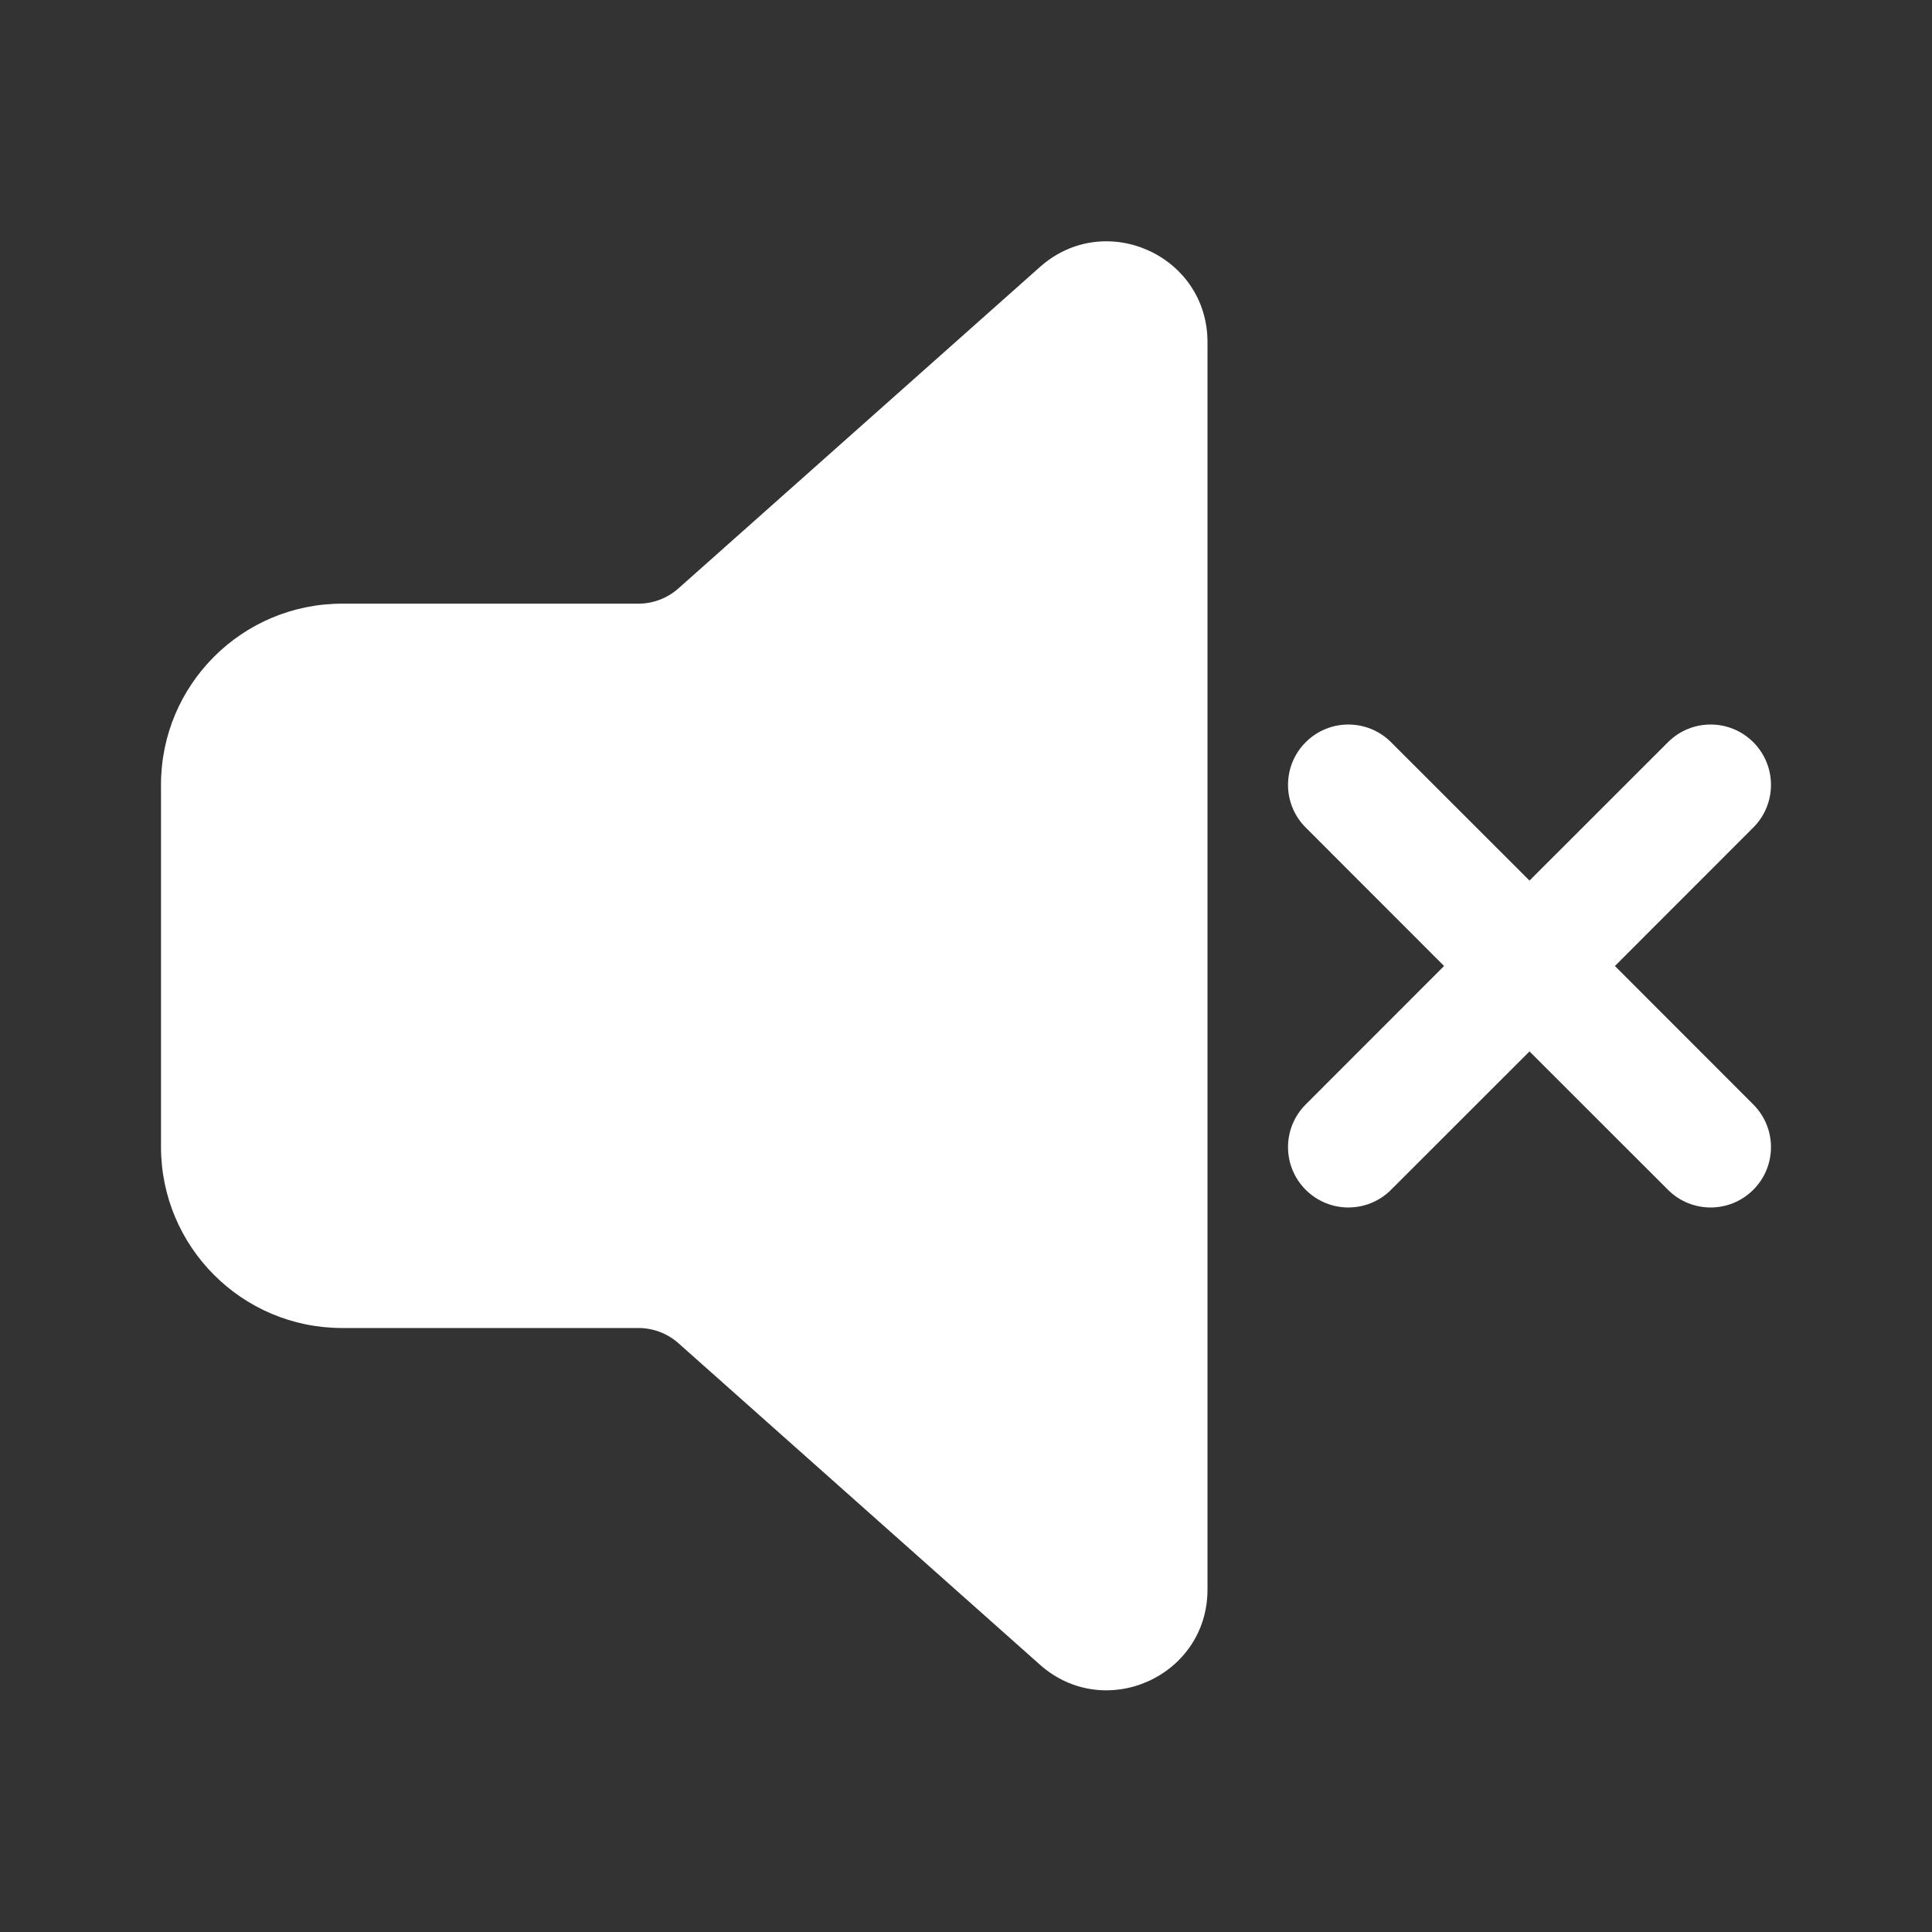 <?xml version="1.0" ?><svg fill="none" height="24" viewBox="0 0 24 24" width="24" xmlns="http://www.w3.org/2000/svg"><rect x="0" y="0" width="24" height="24" fill="#333333" stroke="none"/><path d="M15 4.25C15 3.171 13.726 2.599 12.919 3.316L8.428 7.309C8.291 7.431 8.113 7.499 7.93 7.499H4.25C3.007 7.499 2 8.506 2 9.749V14.246C2 15.489 3.007 16.497 4.25 16.497H7.93C8.113 16.497 8.291 16.564 8.428 16.686L12.919 20.68C13.726 21.396 15 20.824 15 19.746V4.25Z" fill="#ffffff"/><path d="M16.22 9.22C16.513 8.927 16.987 8.927 17.28 9.22L19 10.939L20.72 9.22C21.013 8.927 21.487 8.927 21.78 9.22C22.073 9.513 22.073 9.987 21.78 10.28L20.061 12L21.78 13.72C22.073 14.013 22.073 14.487 21.78 14.78C21.487 15.073 21.013 15.073 20.72 14.78L19 13.061L17.28 14.78C16.987 15.073 16.513 15.073 16.22 14.78C15.927 14.487 15.927 14.013 16.22 13.72L17.939 12L16.22 10.28C15.927 9.987 15.927 9.513 16.22 9.22Z" fill="#ffffff"/></svg>